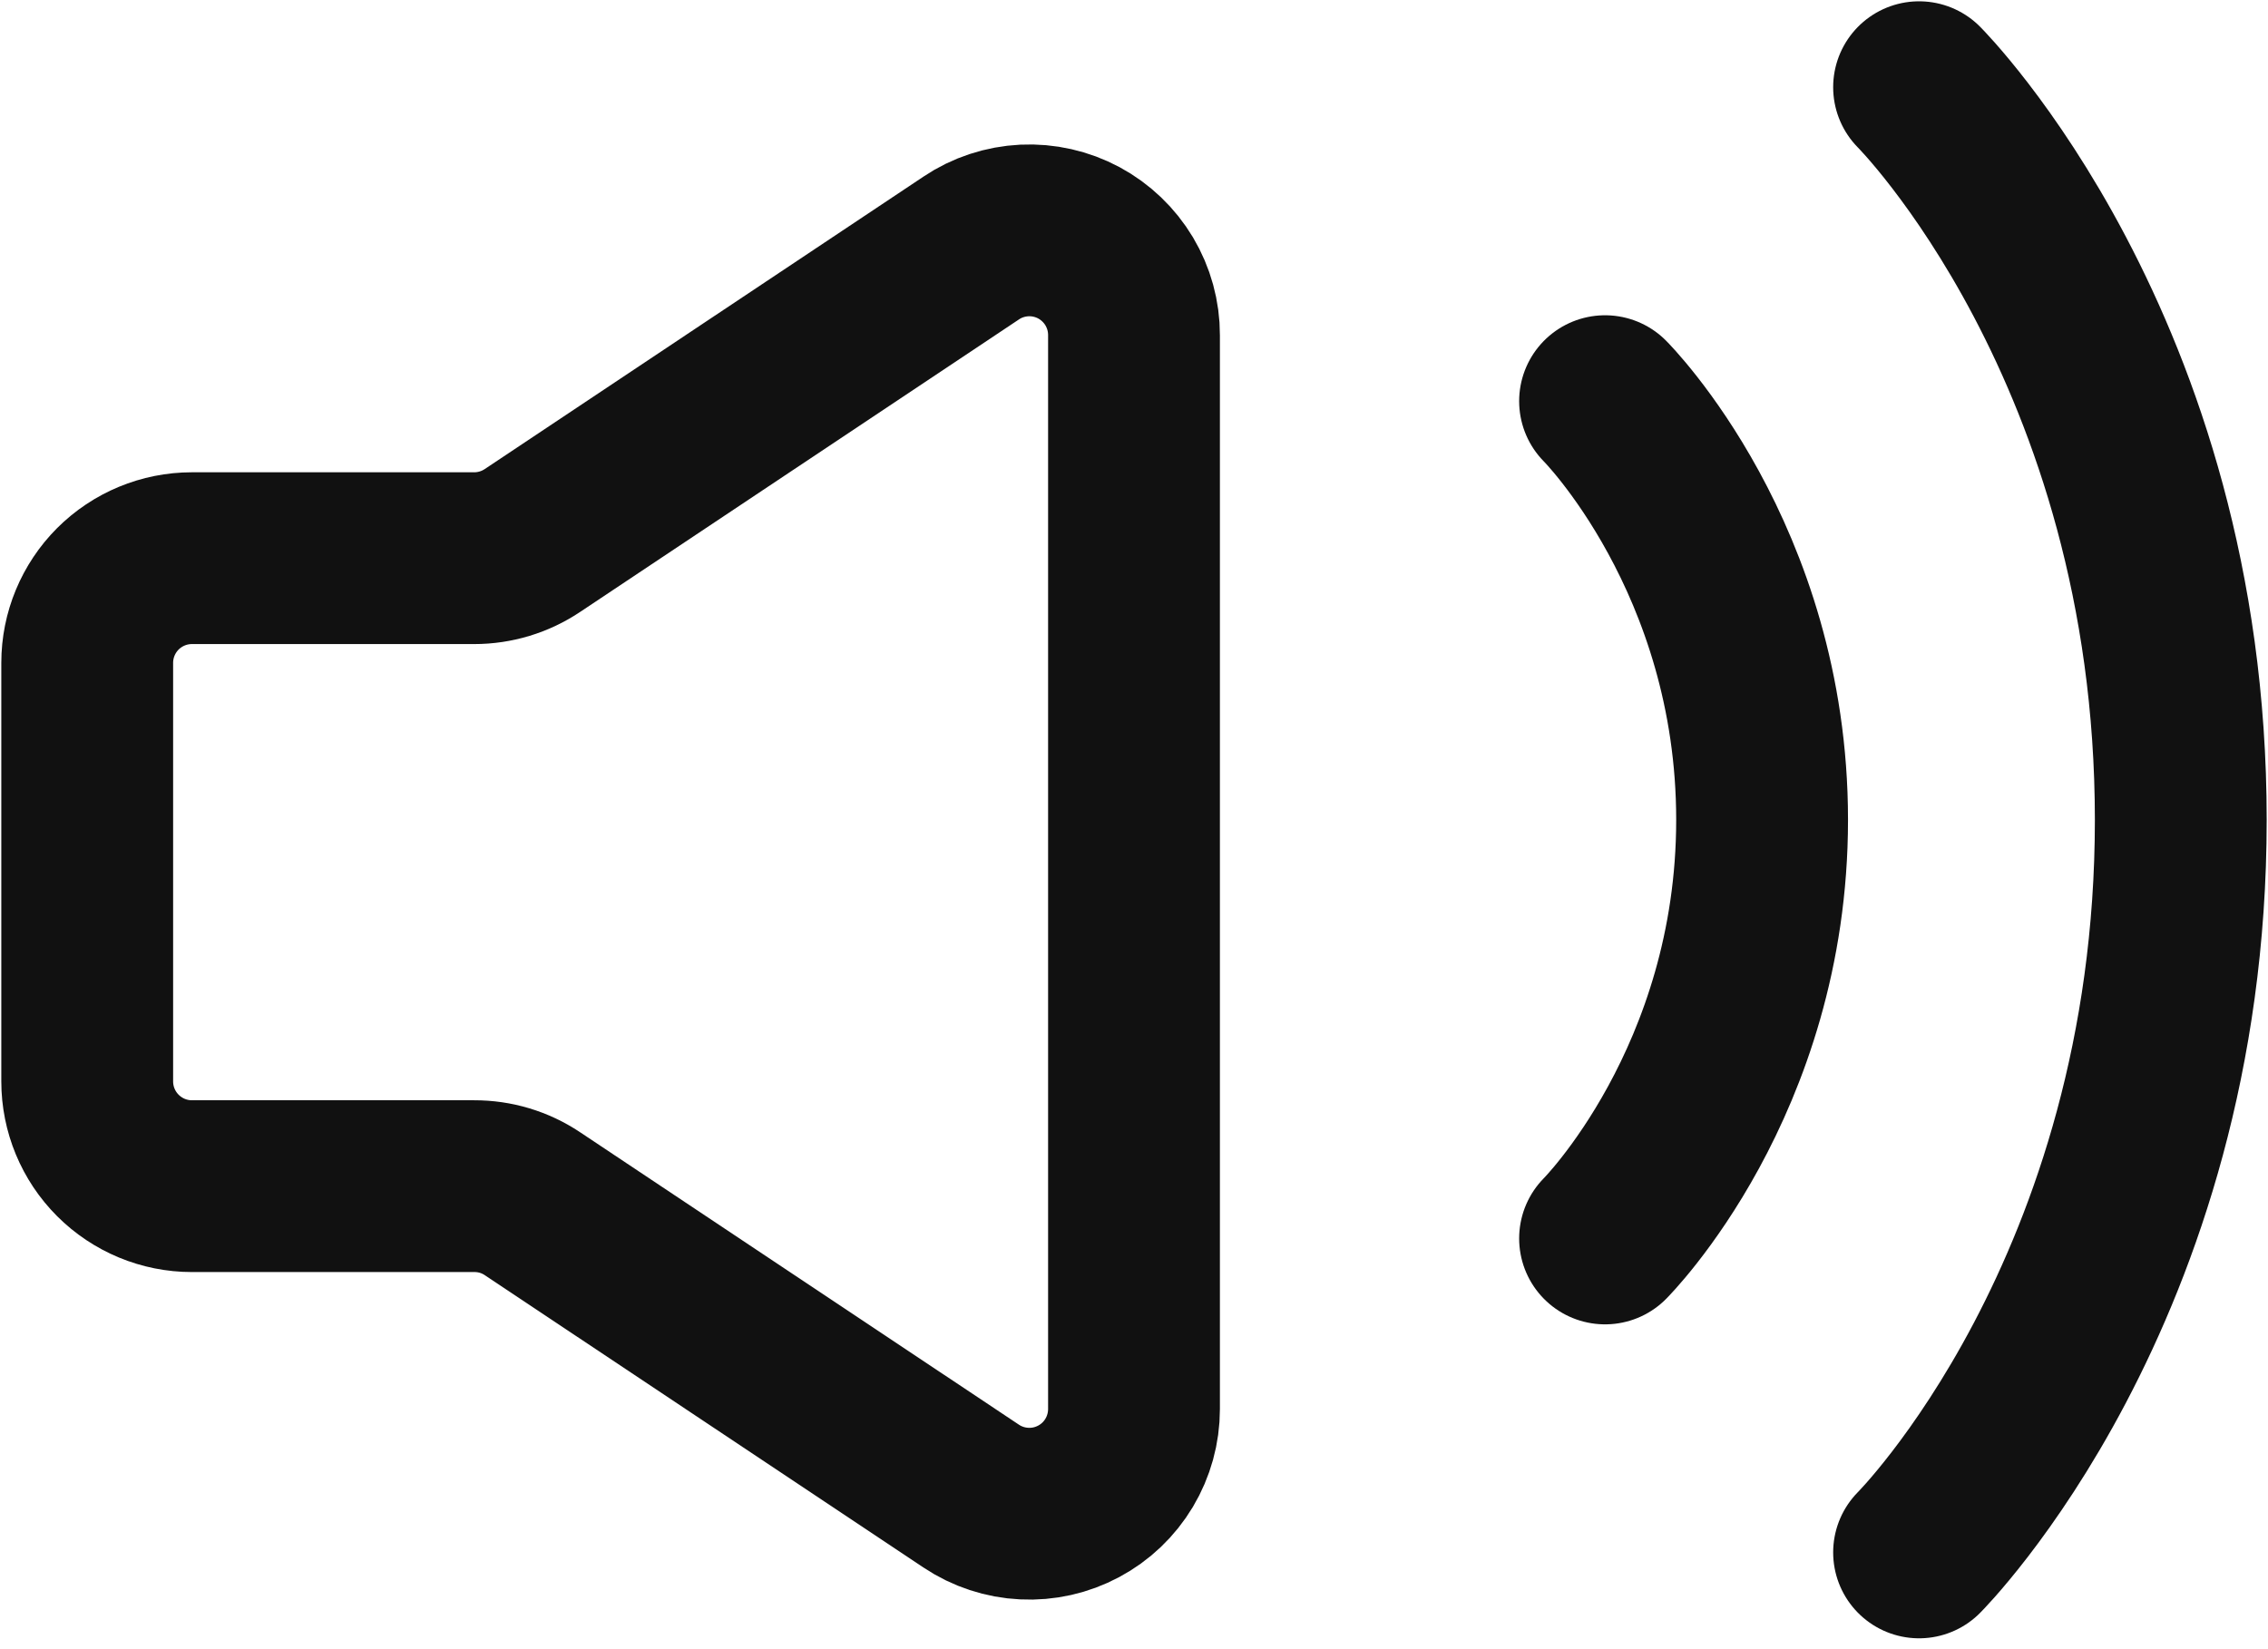 <svg width="33" height="24" viewBox="0 0 33 24" fill="none" xmlns="http://www.w3.org/2000/svg">
<path d="M1.269 15.738V9.646C1.269 9.242 1.43 8.855 1.715 8.569C2.001 8.284 2.388 8.123 2.792 8.123H6.9C7.201 8.123 7.495 8.034 7.745 7.867L14.132 3.609C14.361 3.455 14.628 3.368 14.904 3.354C15.18 3.341 15.454 3.403 15.697 3.533C15.94 3.664 16.143 3.858 16.285 4.095C16.426 4.332 16.501 4.603 16.5 4.879V20.506C16.5 20.781 16.425 21.052 16.284 21.288C16.142 21.525 15.939 21.719 15.695 21.849C15.452 21.979 15.178 22.041 14.903 22.027C14.628 22.014 14.361 21.926 14.132 21.773L7.745 17.516C7.495 17.349 7.201 17.261 6.9 17.262H2.792C2.388 17.262 2.001 17.101 1.715 16.815C1.43 16.53 1.269 16.142 1.269 15.738V15.738Z" stroke="#111111" stroke-width="2.5"/>
<path d="M23.354 5.838C23.354 5.838 25.639 8.123 25.639 11.931C25.639 15.739 23.354 18.023 23.354 18.023" stroke="#111111" stroke-width="2.5" stroke-linecap="round" stroke-linejoin="round"/>
<path d="M27.923 1.269C27.923 1.269 31.731 5.077 31.731 11.931C31.731 18.785 27.923 22.592 27.923 22.592" stroke="#111111" stroke-width="2.5" stroke-linecap="round" stroke-linejoin="round"/>
</svg>
